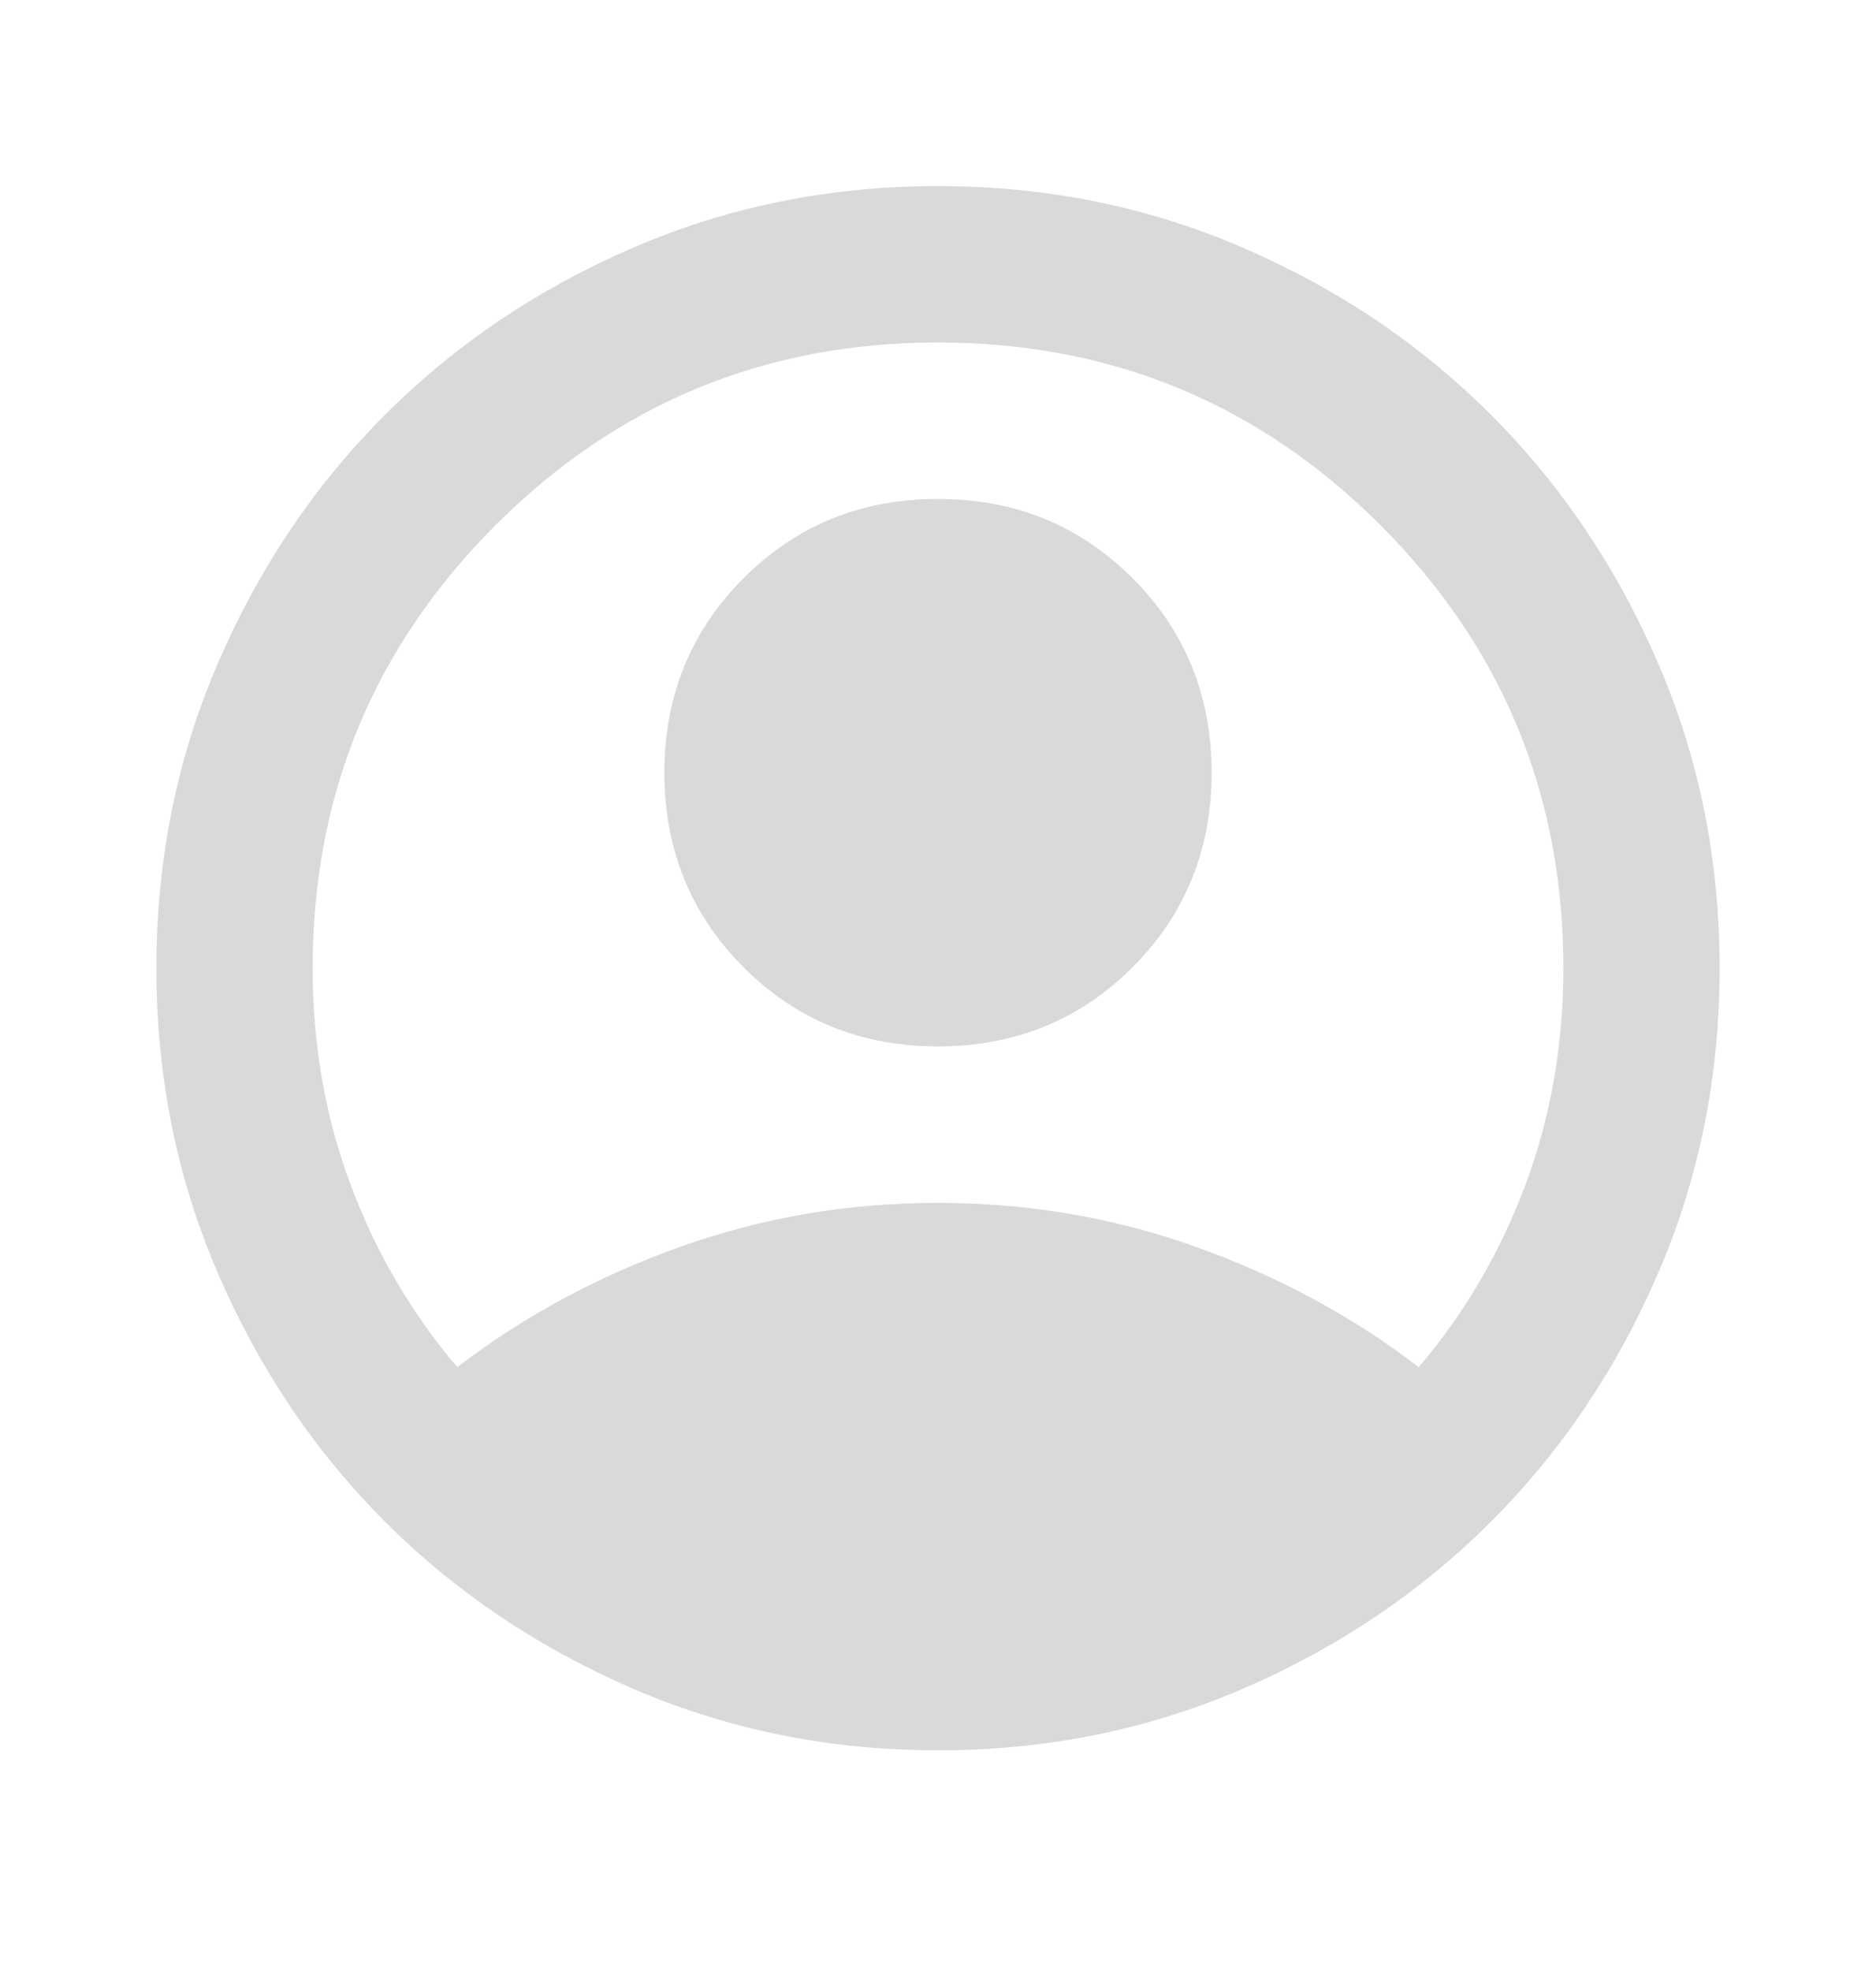 <svg width="20" height="21" viewBox="0 0 20 21" fill="none" xmlns="http://www.w3.org/2000/svg">
  <mask id="mask0_1635_2011" style="mask-type:alpha" maskUnits="userSpaceOnUse" x="0" y="0" width="20" height="21">
    <rect y="0.316" width="20" height="20" fill="#D9D9D9"/>
  </mask>
  <g mask="url(#mask0_1635_2011)">
    <path d="M4.875 14.566C5.583 14.024 6.375 13.597 7.25 13.285C8.125 12.972 9.042 12.816 10 12.816C10.958 12.816 11.875 12.972 12.75 13.285C13.625 13.597 14.417 14.024 15.125 14.566C15.611 13.996 15.99 13.351 16.261 12.628C16.531 11.906 16.667 11.135 16.667 10.316C16.667 8.469 16.017 6.896 14.719 5.597C13.42 4.299 11.847 3.649 10 3.649C8.153 3.649 6.58 4.299 5.281 5.597C3.983 6.896 3.333 8.469 3.333 10.316C3.333 11.135 3.469 11.906 3.74 12.628C4.011 13.351 4.389 13.996 4.875 14.566ZM10 11.149C9.181 11.149 8.49 10.868 7.927 10.306C7.365 9.743 7.083 9.052 7.083 8.233C7.083 7.413 7.365 6.722 7.927 6.16C8.49 5.597 9.181 5.316 10 5.316C10.819 5.316 11.511 5.597 12.073 6.16C12.636 6.722 12.917 7.413 12.917 8.233C12.917 9.052 12.636 9.743 12.073 10.306C11.511 10.868 10.819 11.149 10 11.149ZM10 18.649C8.847 18.649 7.764 18.43 6.75 17.993C5.736 17.555 4.854 16.962 4.104 16.212C3.354 15.462 2.76 14.58 2.323 13.566C1.885 12.552 1.667 11.469 1.667 10.316C1.667 9.163 1.885 8.08 2.323 7.066C2.76 6.052 3.354 5.17 4.104 4.42C4.854 3.67 5.736 3.076 6.75 2.639C7.764 2.201 8.847 1.983 10 1.983C11.153 1.983 12.236 2.201 13.25 2.639C14.264 3.076 15.146 3.67 15.896 4.42C16.646 5.17 17.24 6.052 17.677 7.066C18.115 8.08 18.333 9.163 18.333 10.316C18.333 11.469 18.115 12.552 17.677 13.566C17.24 14.58 16.646 15.462 15.896 16.212C15.146 16.962 14.264 17.555 13.25 17.993C12.236 18.43 11.153 18.649 10 18.649Z" fill="#D9D9D9"/>
  </g>
</svg>
